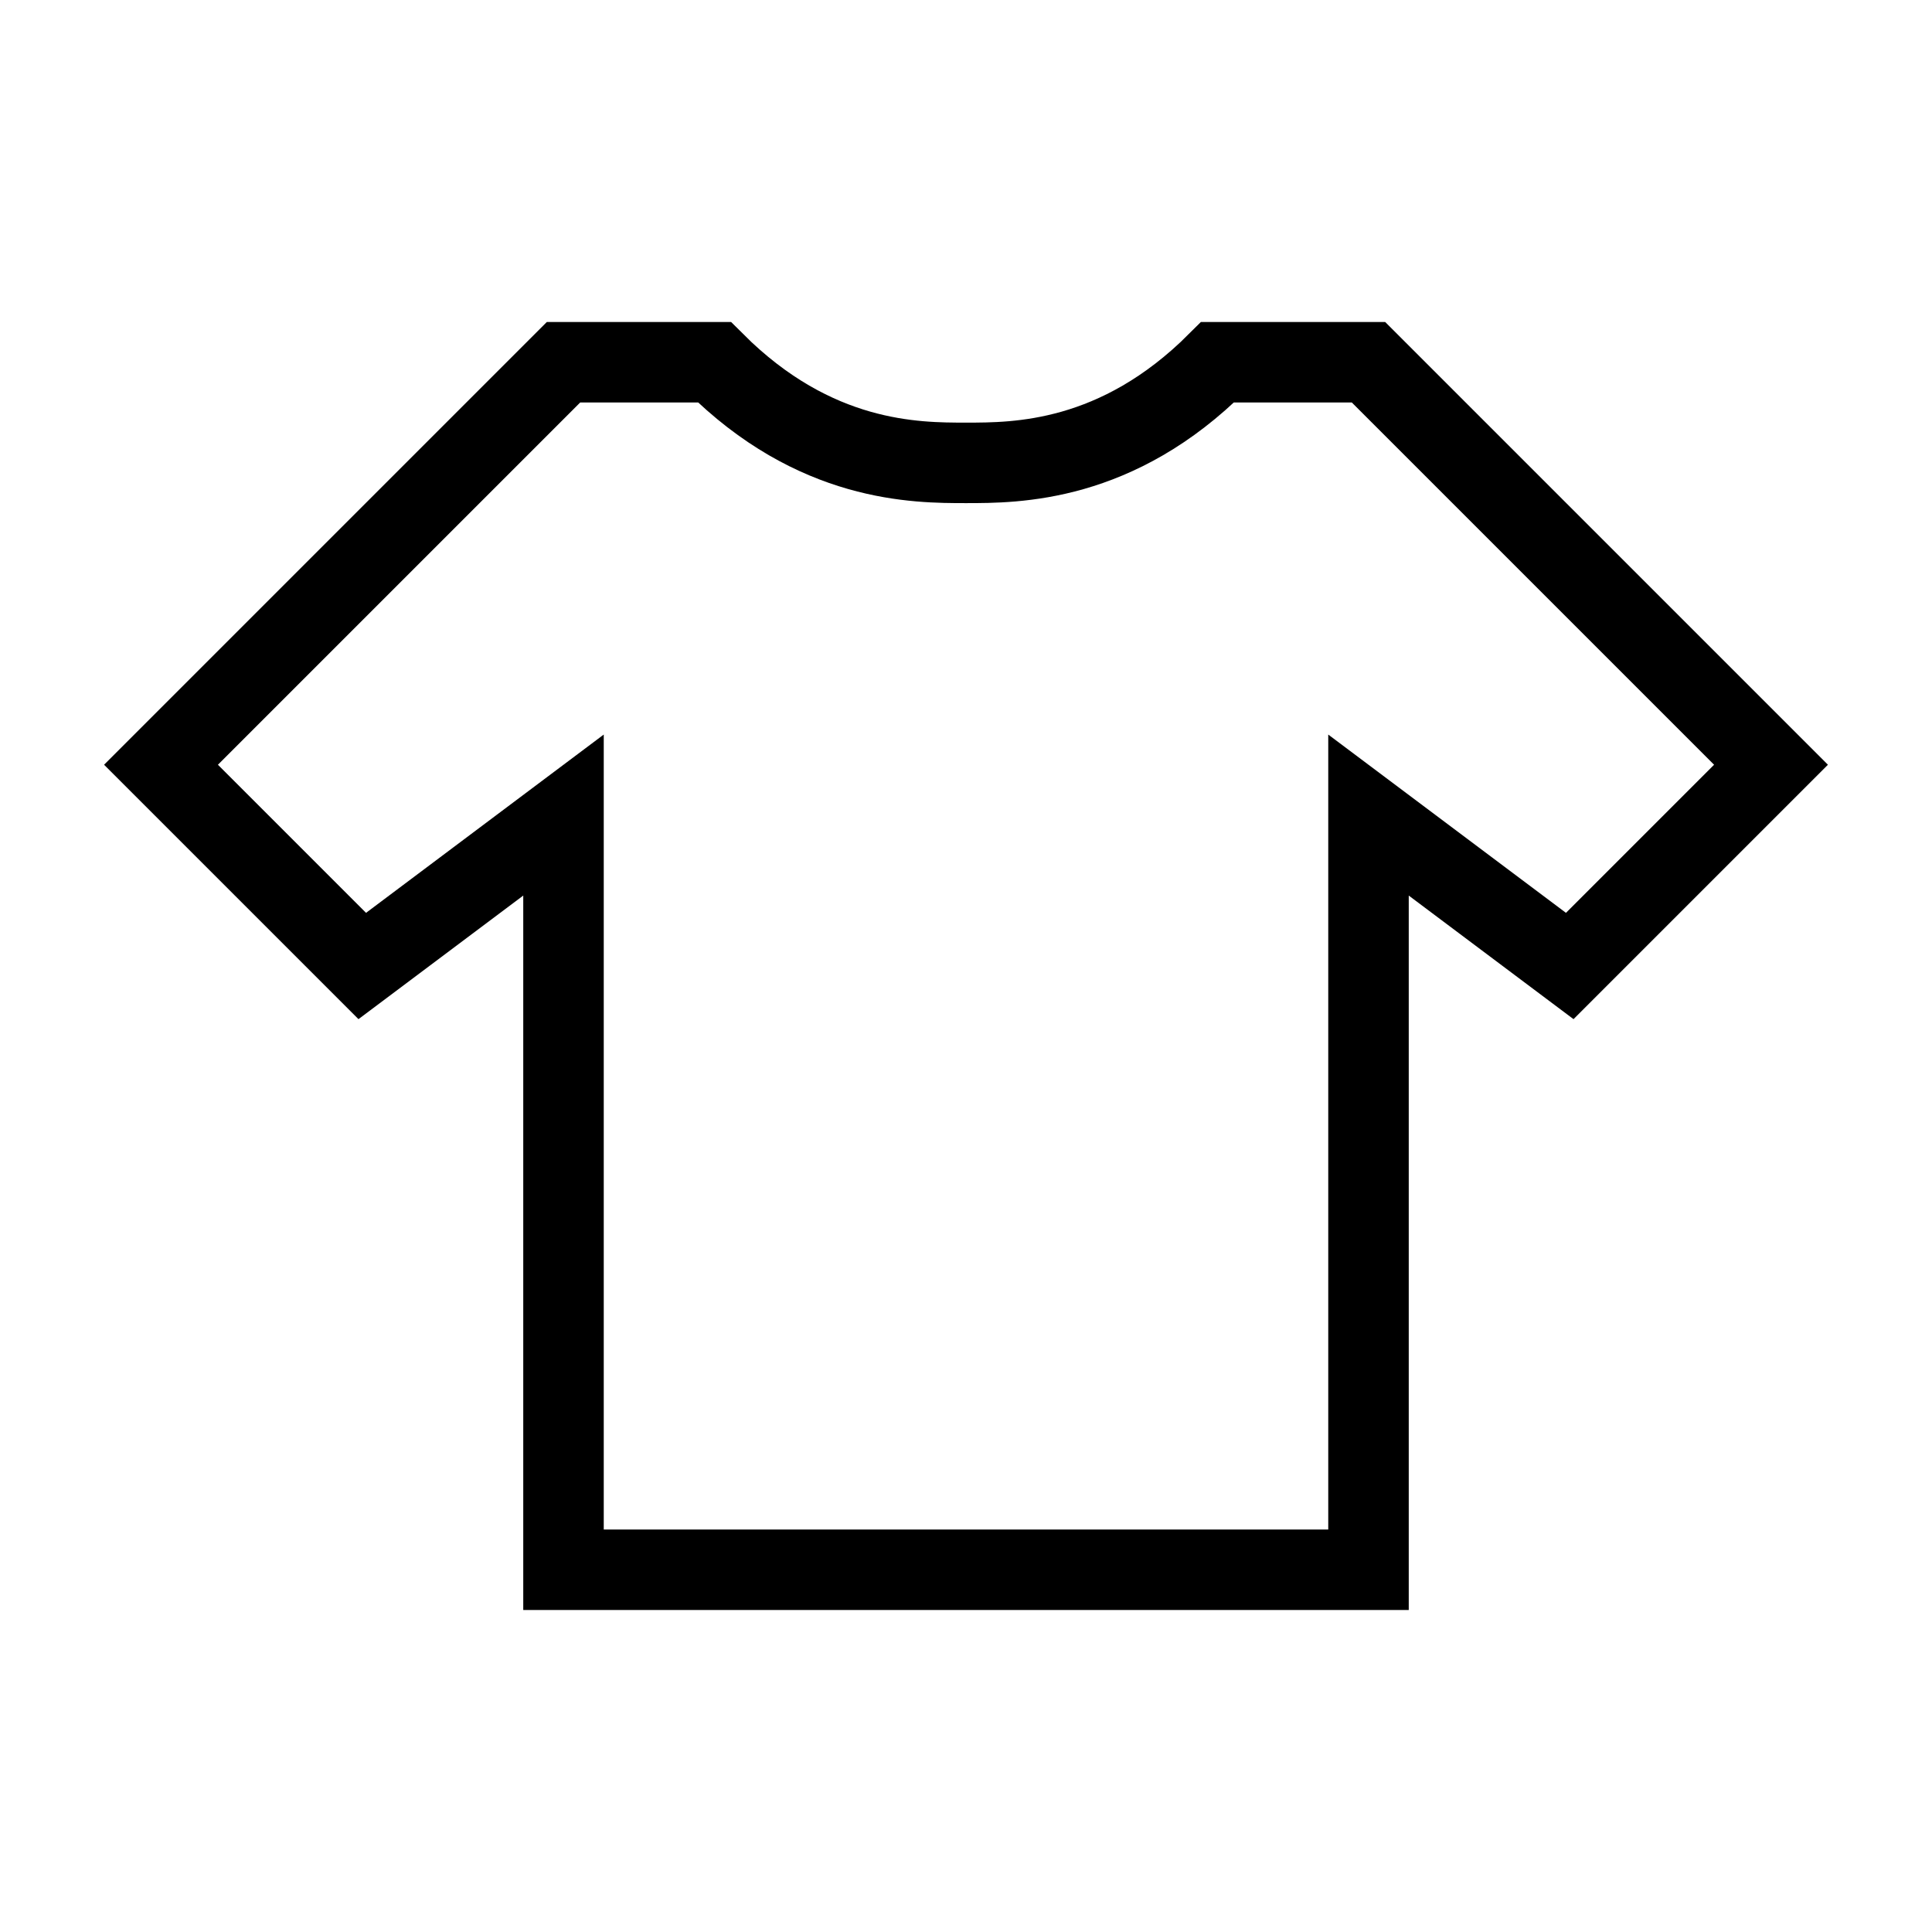 <svg width="24" height="24" viewBox="0 0 24 24" fill="none" xmlns="http://www.w3.org/2000/svg">
<path d="M8.875 4.5C10.125 5.75 11.375 5.75 12 5.75C12.625 5.75 13.875 5.75 15.125 4.5H17L22 9.5L19.5 12L17 10.125V19.5H12H7V10.125L4.5 12L2 9.5L7 4.5H8.875Z" stroke="black"/>
</svg>

